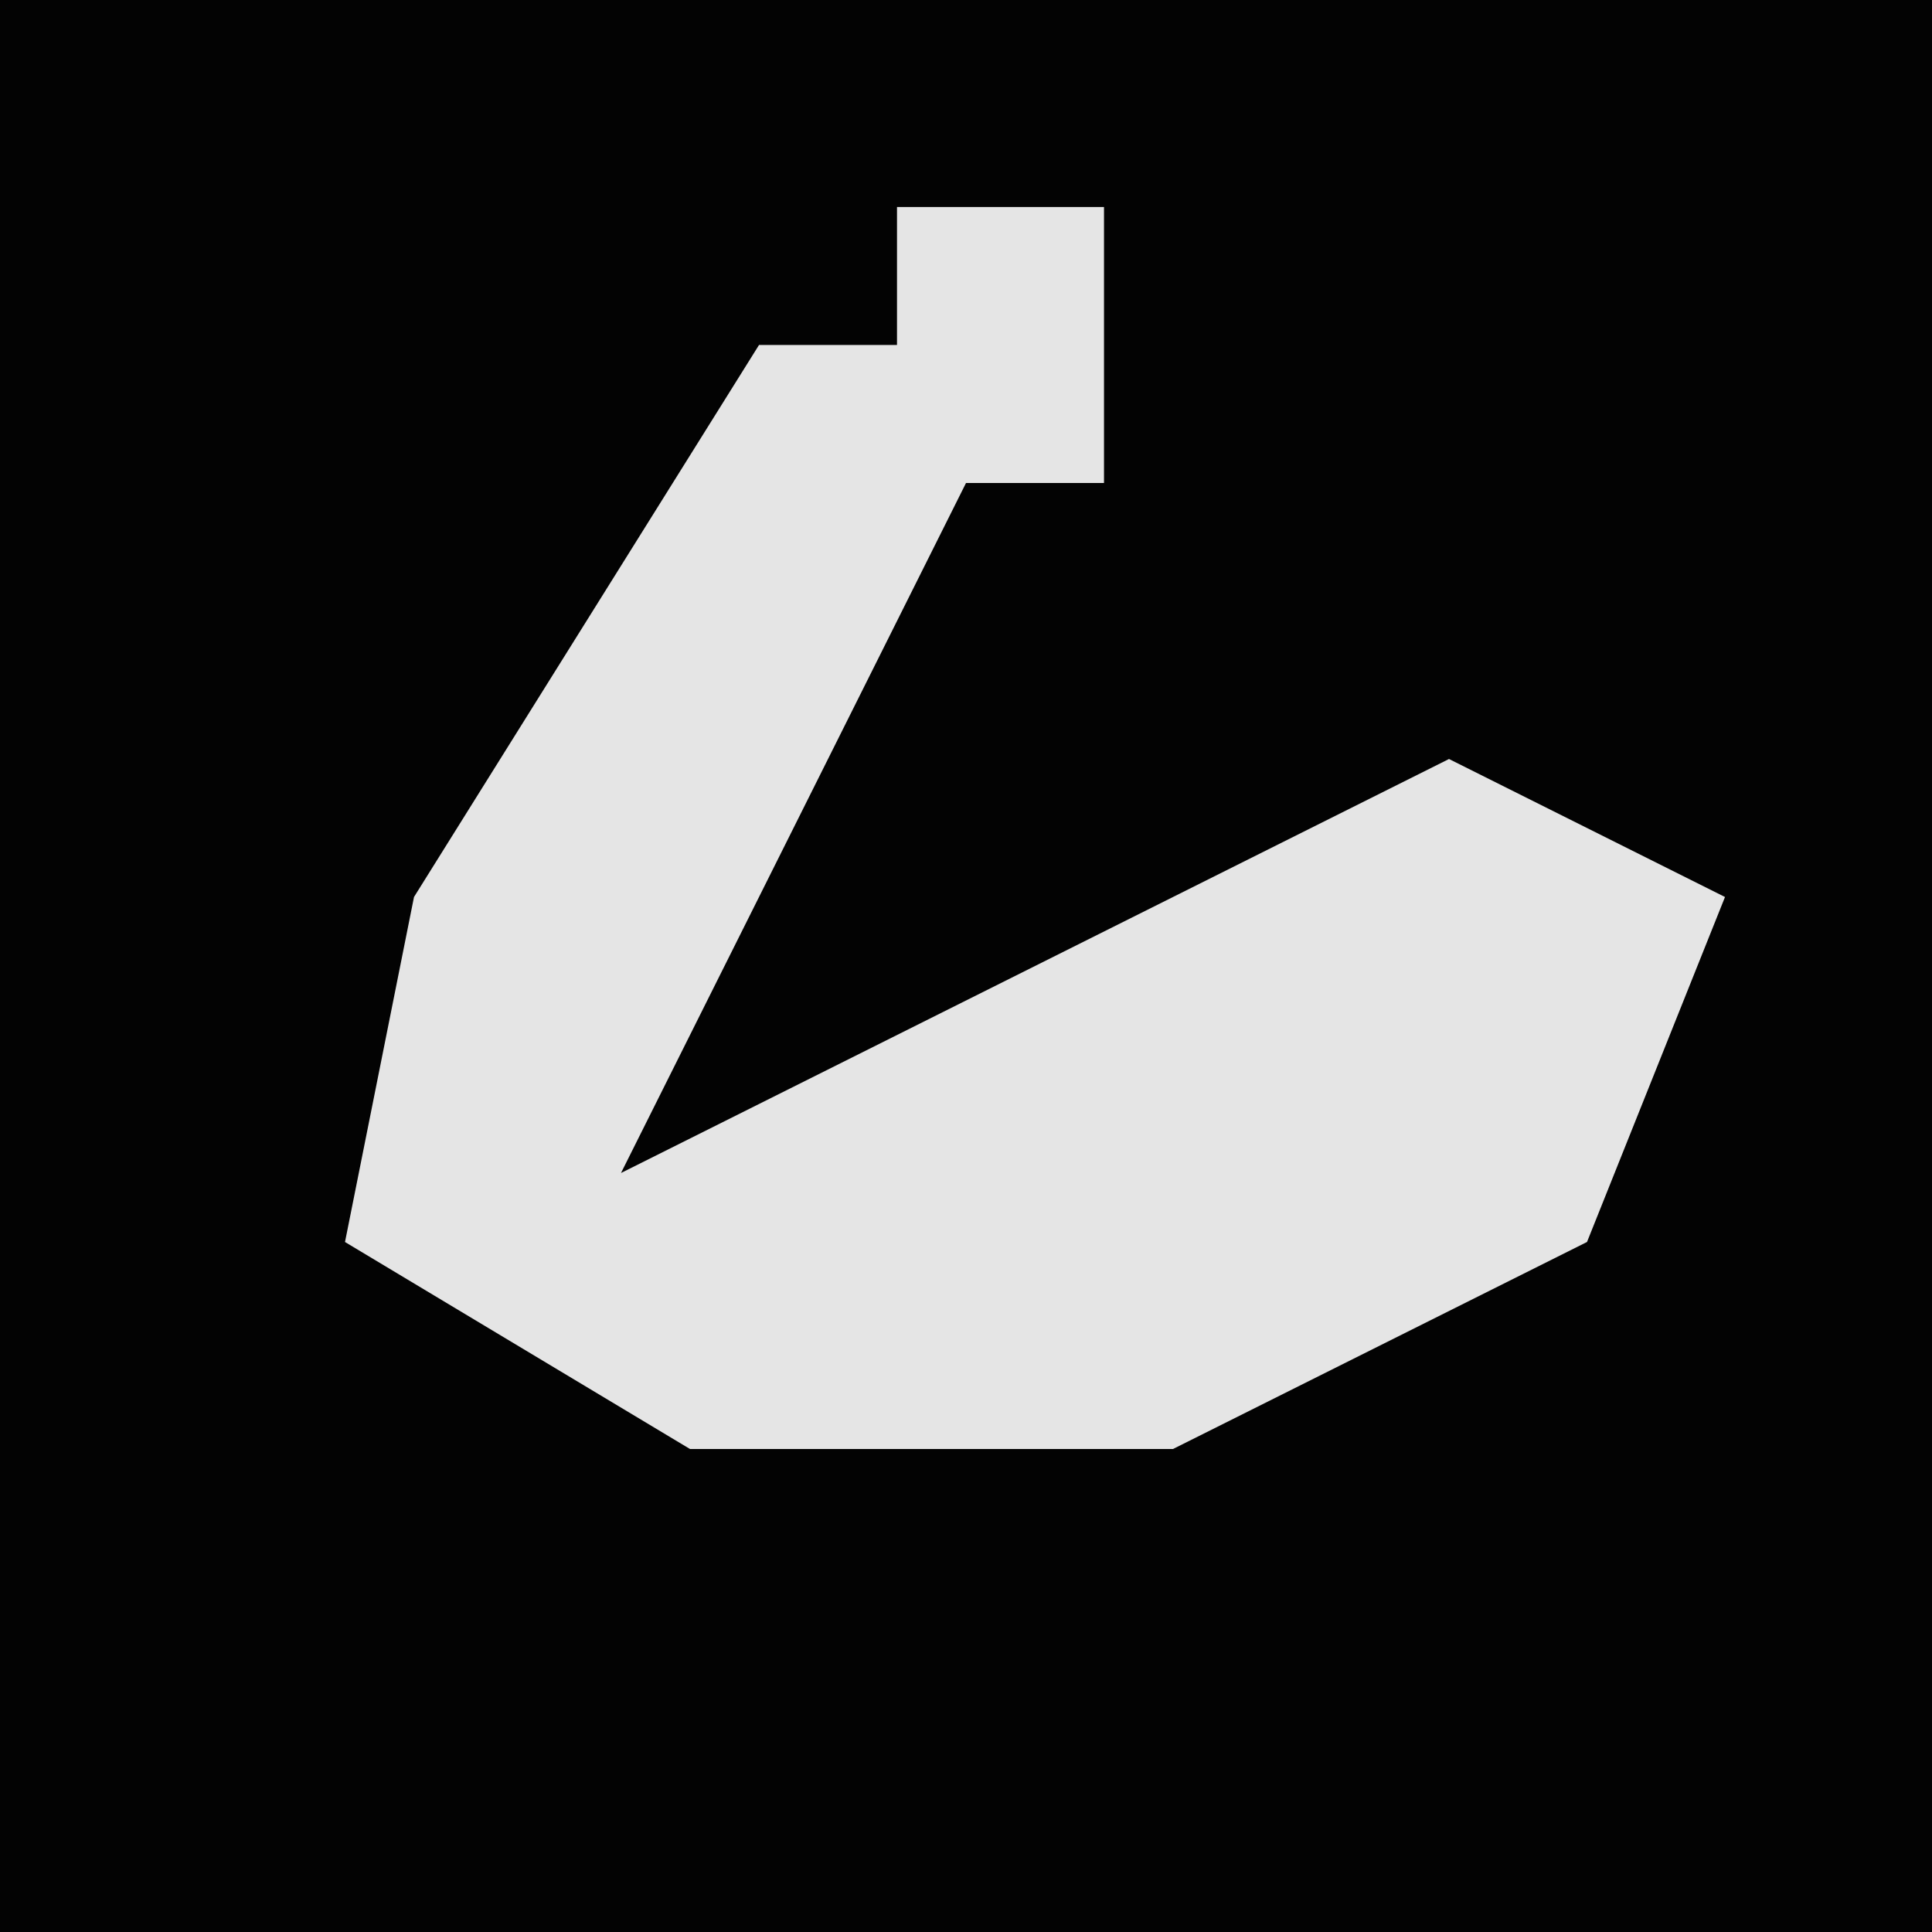 <?xml version="1.0" encoding="UTF-8"?>
<svg version="1.1" xmlns="http://www.w3.org/2000/svg" width="28" height="28">
<path d="M0,0 L28,0 L28,28 L0,28 Z " fill="#030303" transform="translate(0,0)"/>
<path d="M0,0 L3,0 L3,4 L1,4 L-1,8 L-4,14 L8,8 L12,10 L10,15 L4,18 L-3,18 L-8,15 L-7,10 L-2,2 L0,2 Z " fill="#E5E5E5" transform="translate(13,3)"/>
</svg>
